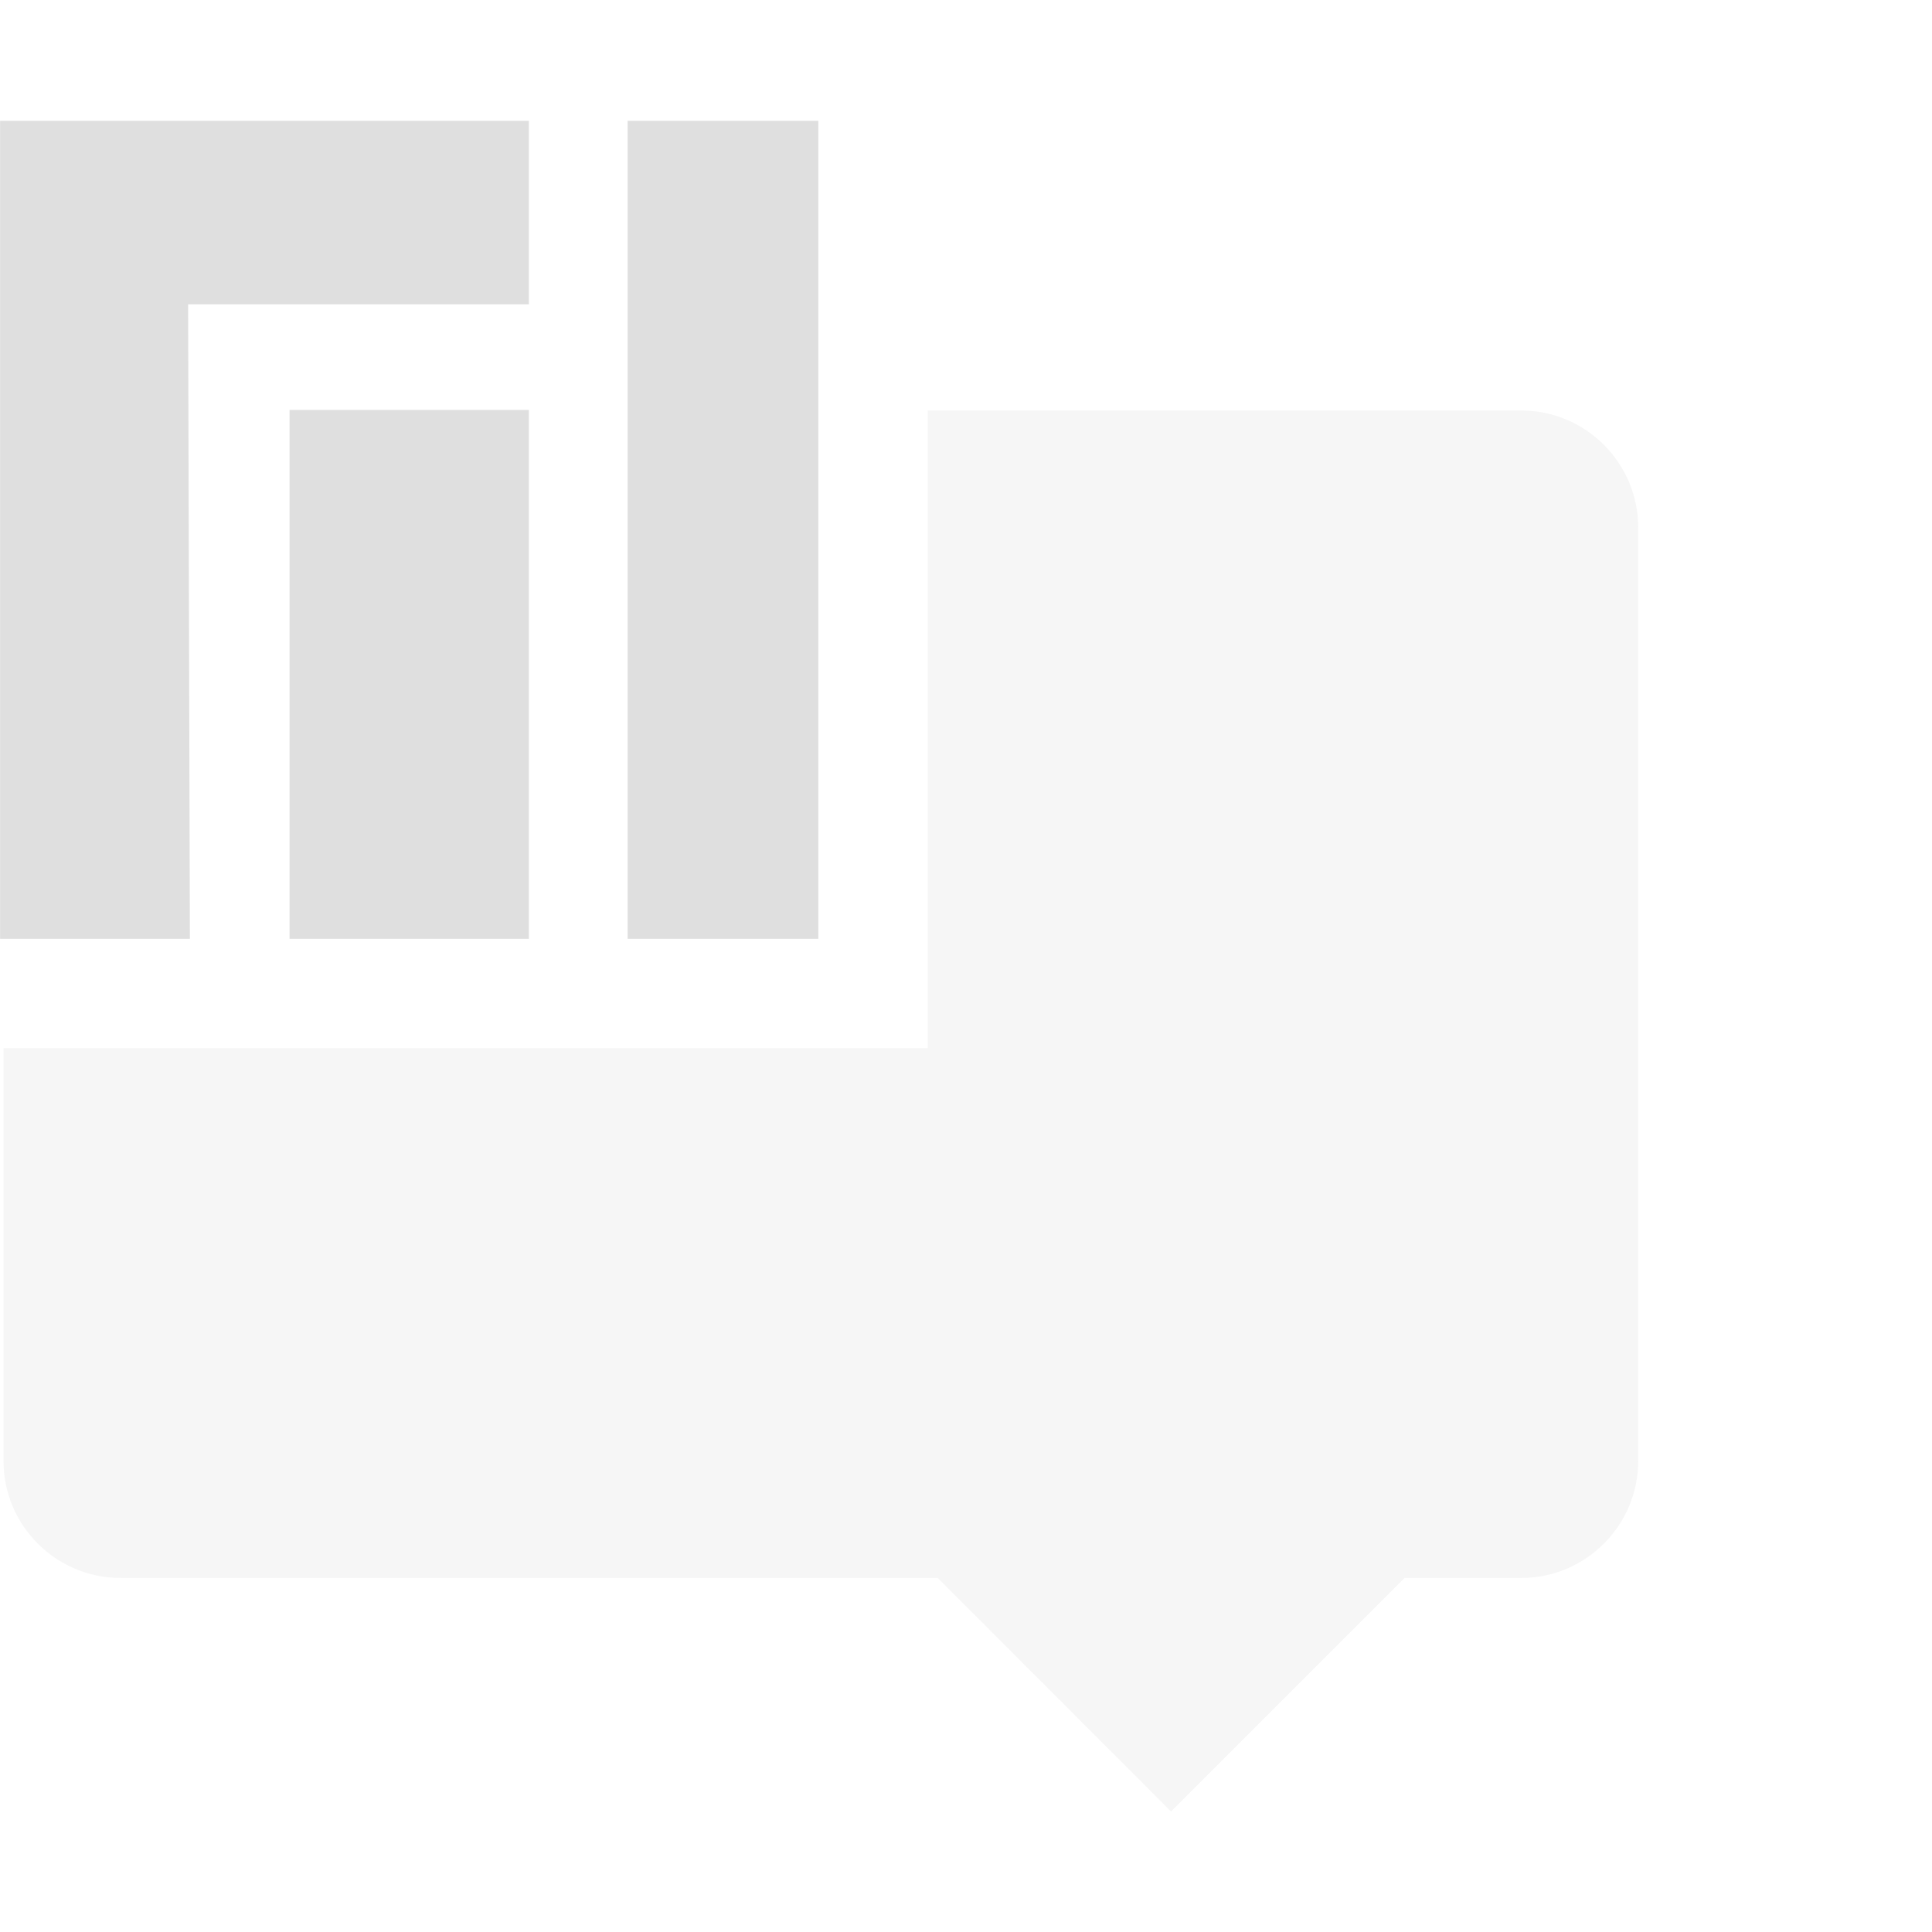 <svg xmlns="http://www.w3.org/2000/svg" width="16" height="16" version="1.1">
 <defs>
  <style id="current-color-scheme" type="text/css">
   .ColorScheme-Text { color:#dfdfdf; } .ColorScheme-Highlight { color:#4285f4; }
  </style>
 </defs>
 <g transform="matrix(0.922,0,0,0.922,-0.655,0.406)">
  <path style="opacity:0.3;fill:currentColor" class="ColorScheme-Text" d="M 9.043,3.247 V 8.975 H 0.742 v 3.709 c 0,0.577 0.472,1.049 1.049,1.049 h 7.342 l 2.096,2.098 2.098,-2.098 h 1.049 c 0.577,0 1.049,-0.472 1.049,-1.049 V 8.722 4.296 c 0,-0.577 -0.472,-1.049 -1.049,-1.049 z"/>
  <path style="fill:currentColor;fill-rule:evenodd" class="ColorScheme-Text" d="M 0.711,0.645 V 7.992 H 2.416 L 2.4,2.293 H 5.461 V 0.645 Z m 5.637,0 V 7.992 H 8.061 V 0.645 Z M 3.311,3.242 v 4.75 h 2.15 v -4.75 z"/>
 </g>
</svg>
